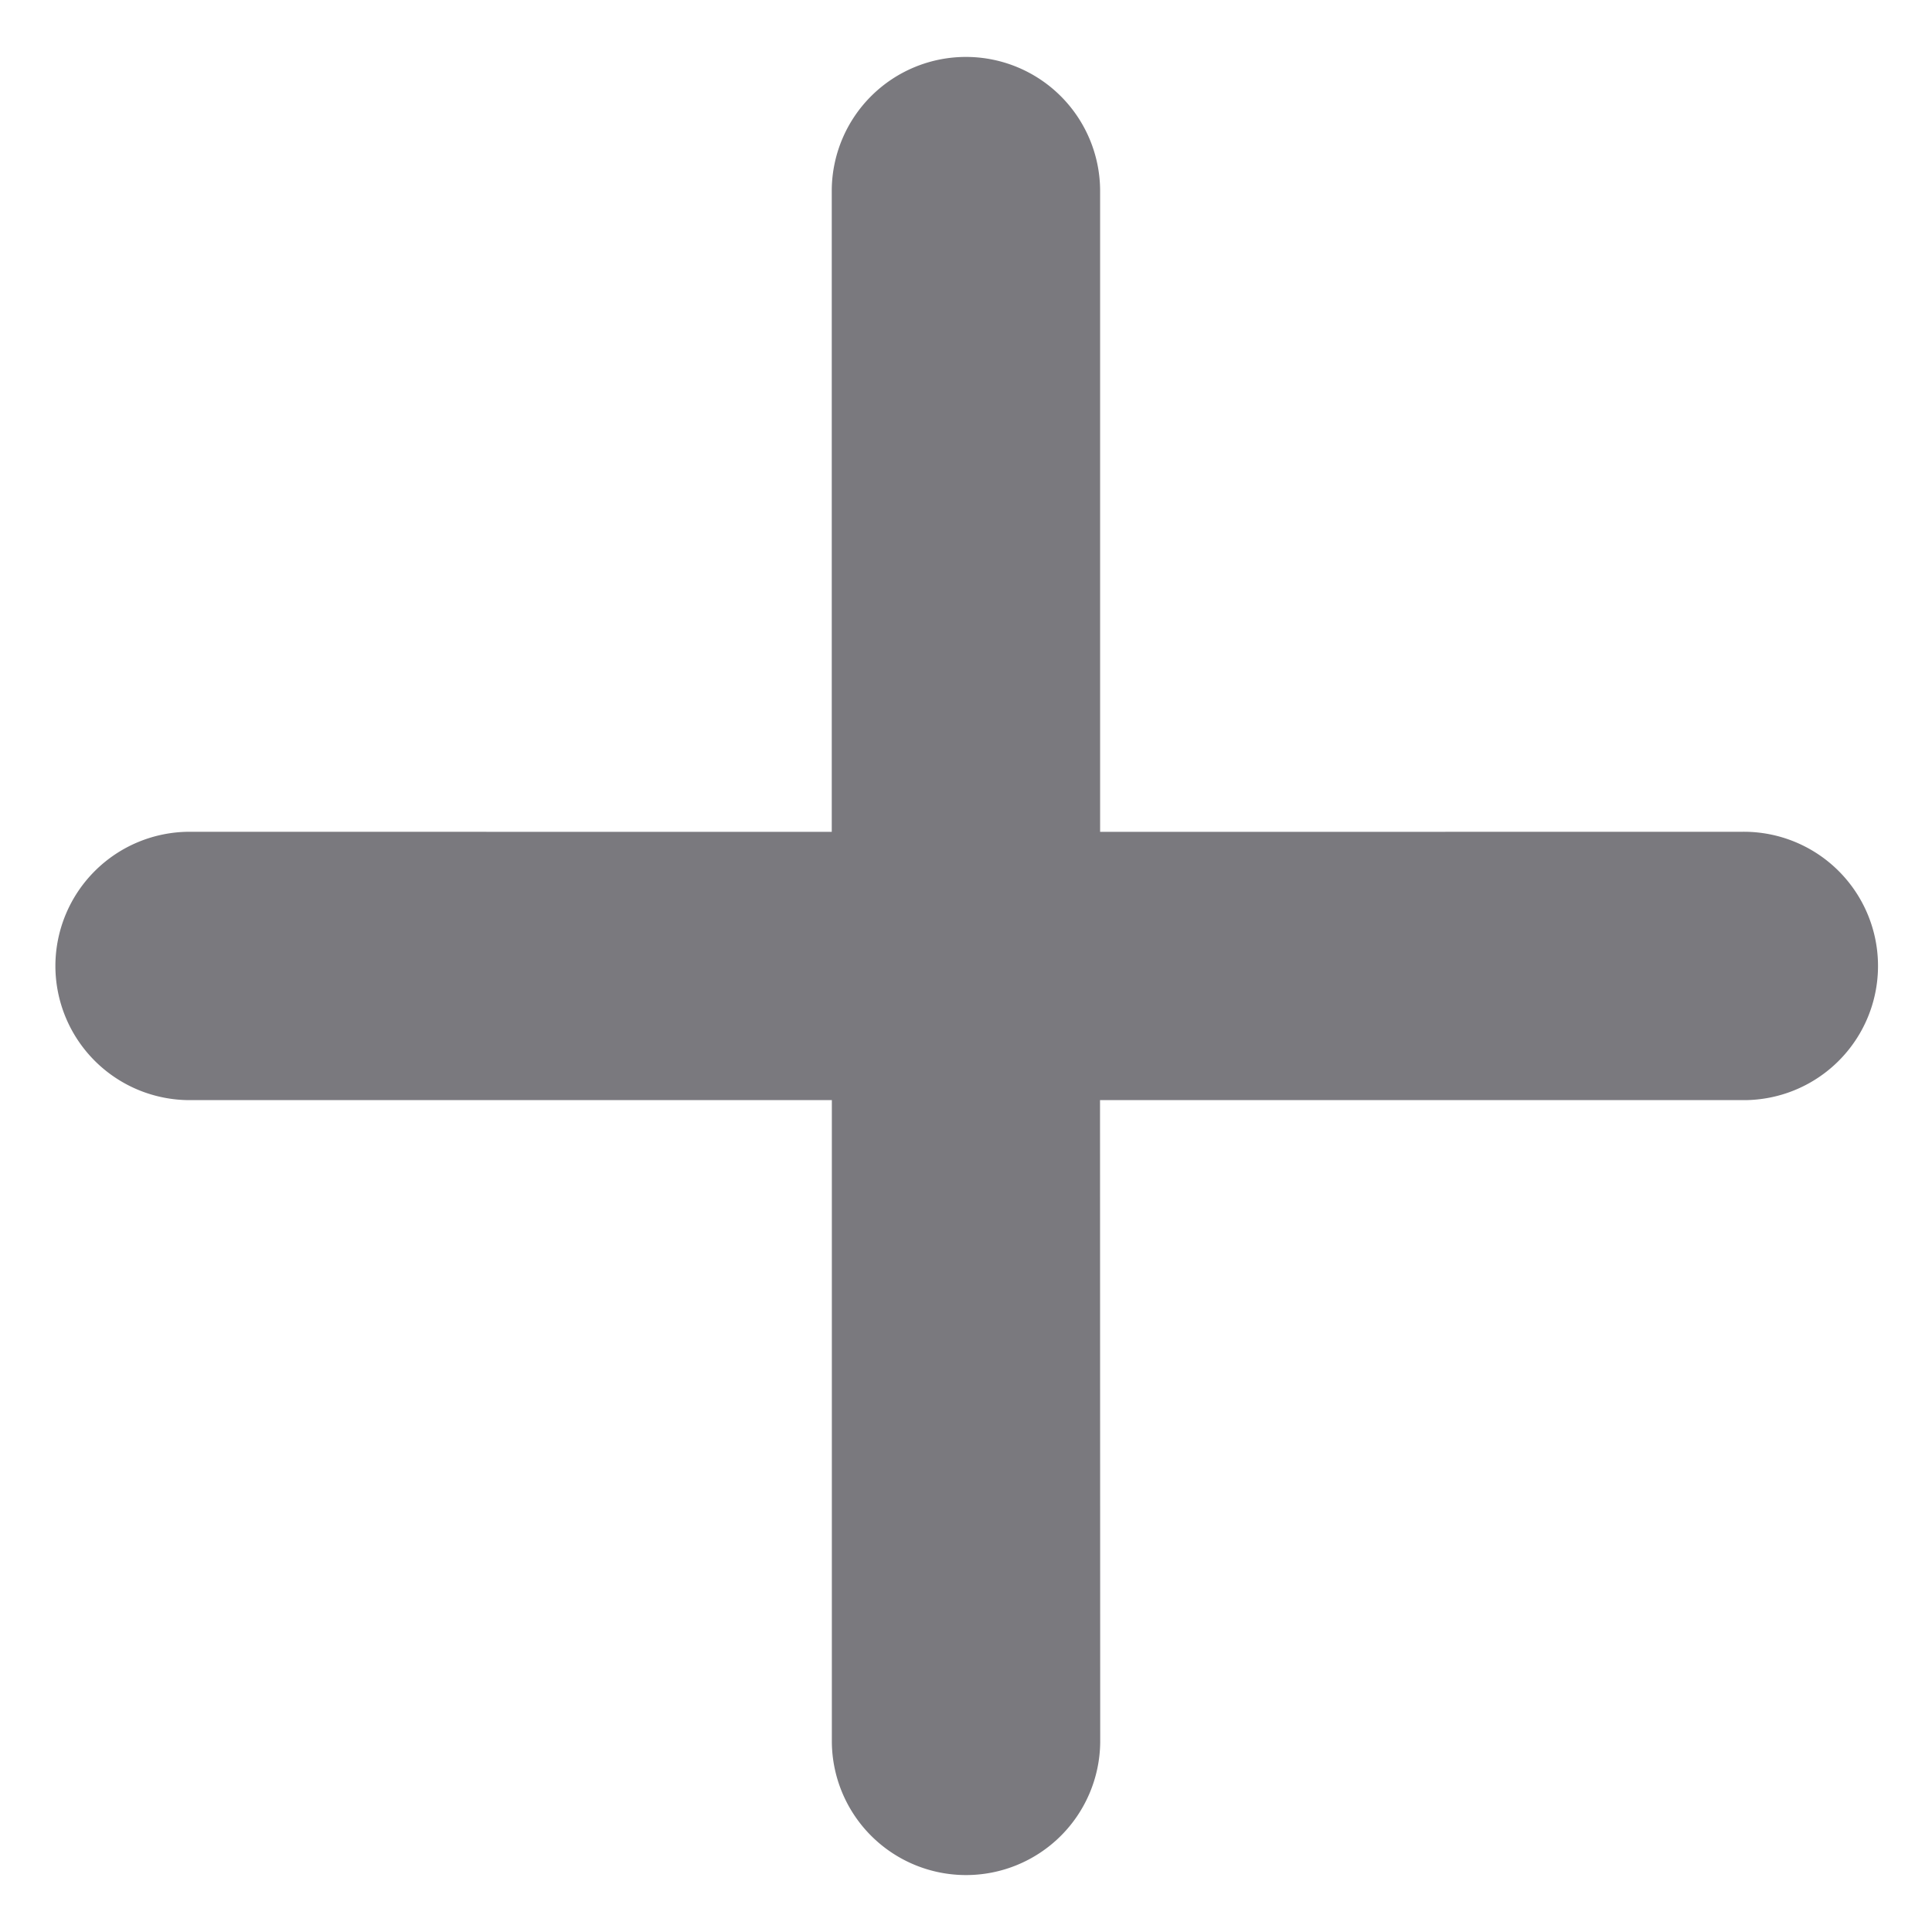 <svg xmlns="http://www.w3.org/2000/svg" width="15.089" height="15.089" viewBox="0 0 15.089 15.089">
  <path id="Plus" d="M.306,10.363a1.049,1.049,0,0,0,1.482,0L5.335,6.816l3.547,3.547a1.048,1.048,0,0,0,1.482-1.482L6.816,5.335l3.547-3.547A1.048,1.048,0,1,0,8.881.306L5.335,3.853,1.788.306A1.048,1.048,0,0,0,.306,1.788L3.853,5.335.306,8.881A1.049,1.049,0,0,0,.306,10.363Z" transform="translate(7.544) rotate(45)" fill="#7a797e"/>
</svg>
